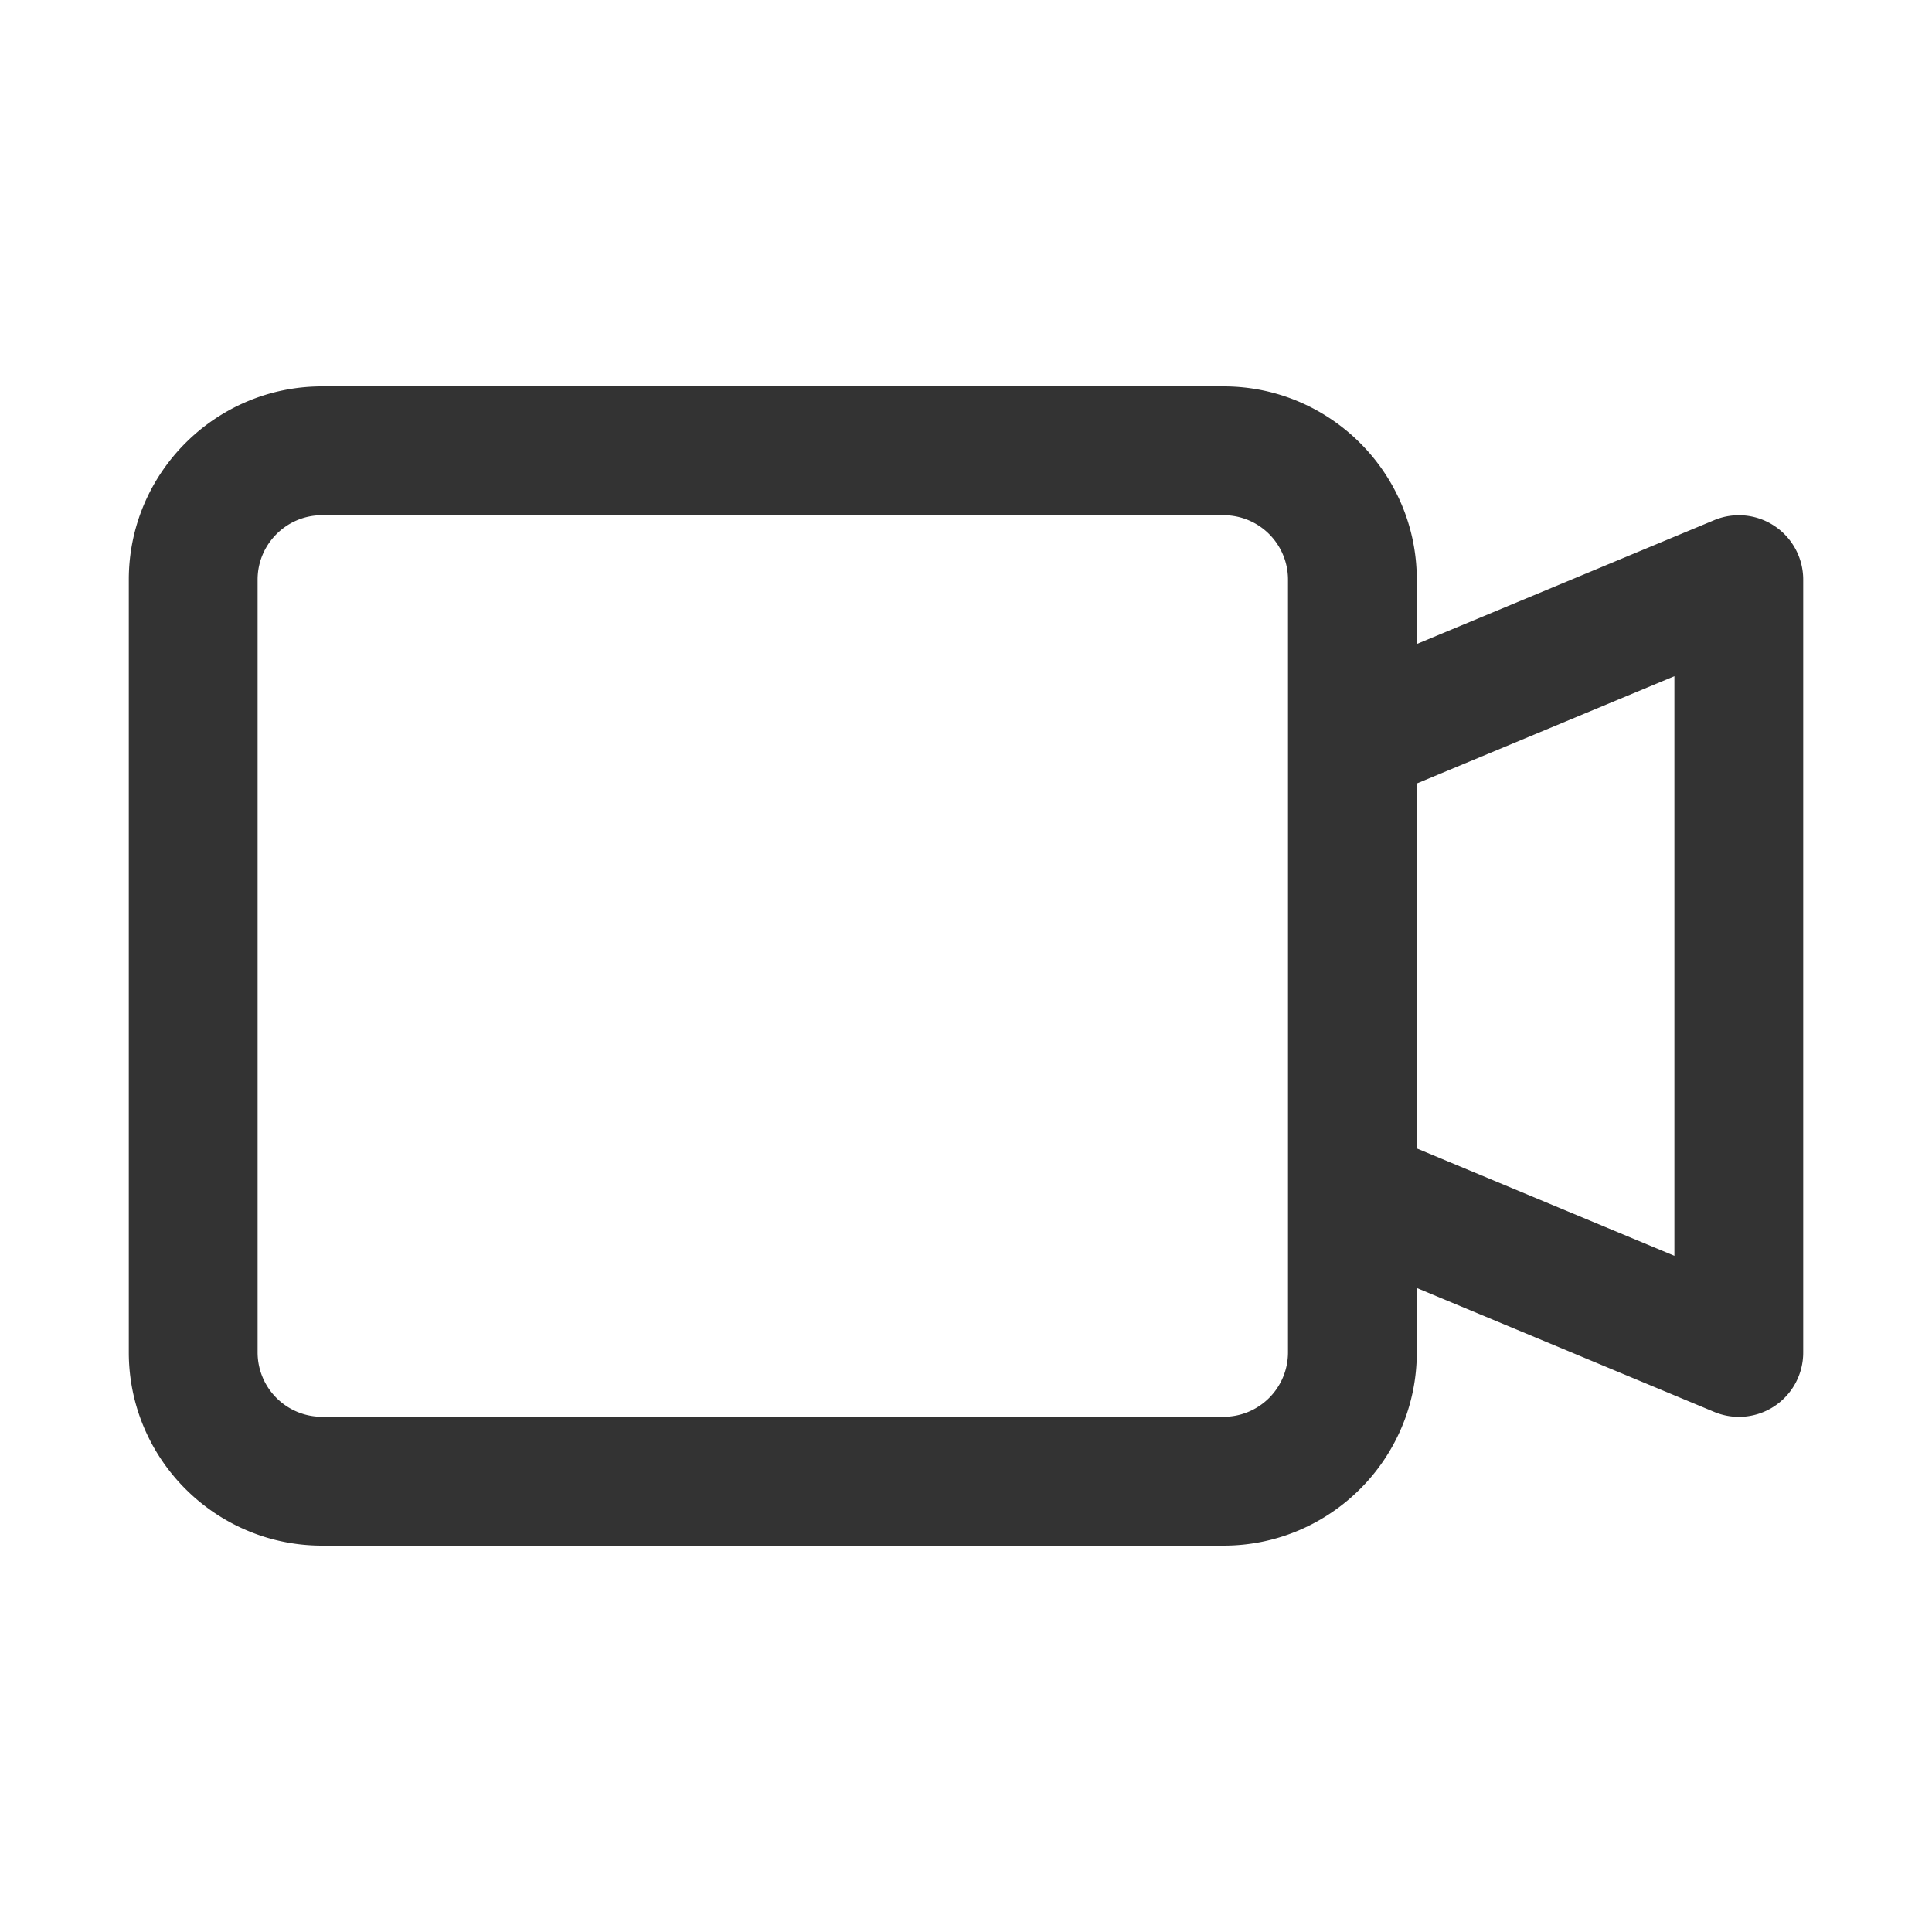 <svg xmlns="http://www.w3.org/2000/svg" viewBox="0 0 30 30"><path d="M27.555 8.168a.998.998 0 0 0-.94-.09L22 10V9c0-1.654-1.346-3-3-3H5C3.346 6 2 7.346 2 9v12c0 1.654 1.346 3 3 3h14c1.654 0 3-1.346 3-3v-1l4.615 1.923A.998.998 0 0 0 28 21V9a1 1 0 0 0-.445-.832zM20 21a1 1 0 0 1-1 1H5a1 1 0 0 1-1-1V9c0-.551.449-1 1-1h14a1 1 0 0 1 1 1v12zm6-1.5l-4-1.667v-5.667l4-1.666v9z" fill="#333"/></svg>

